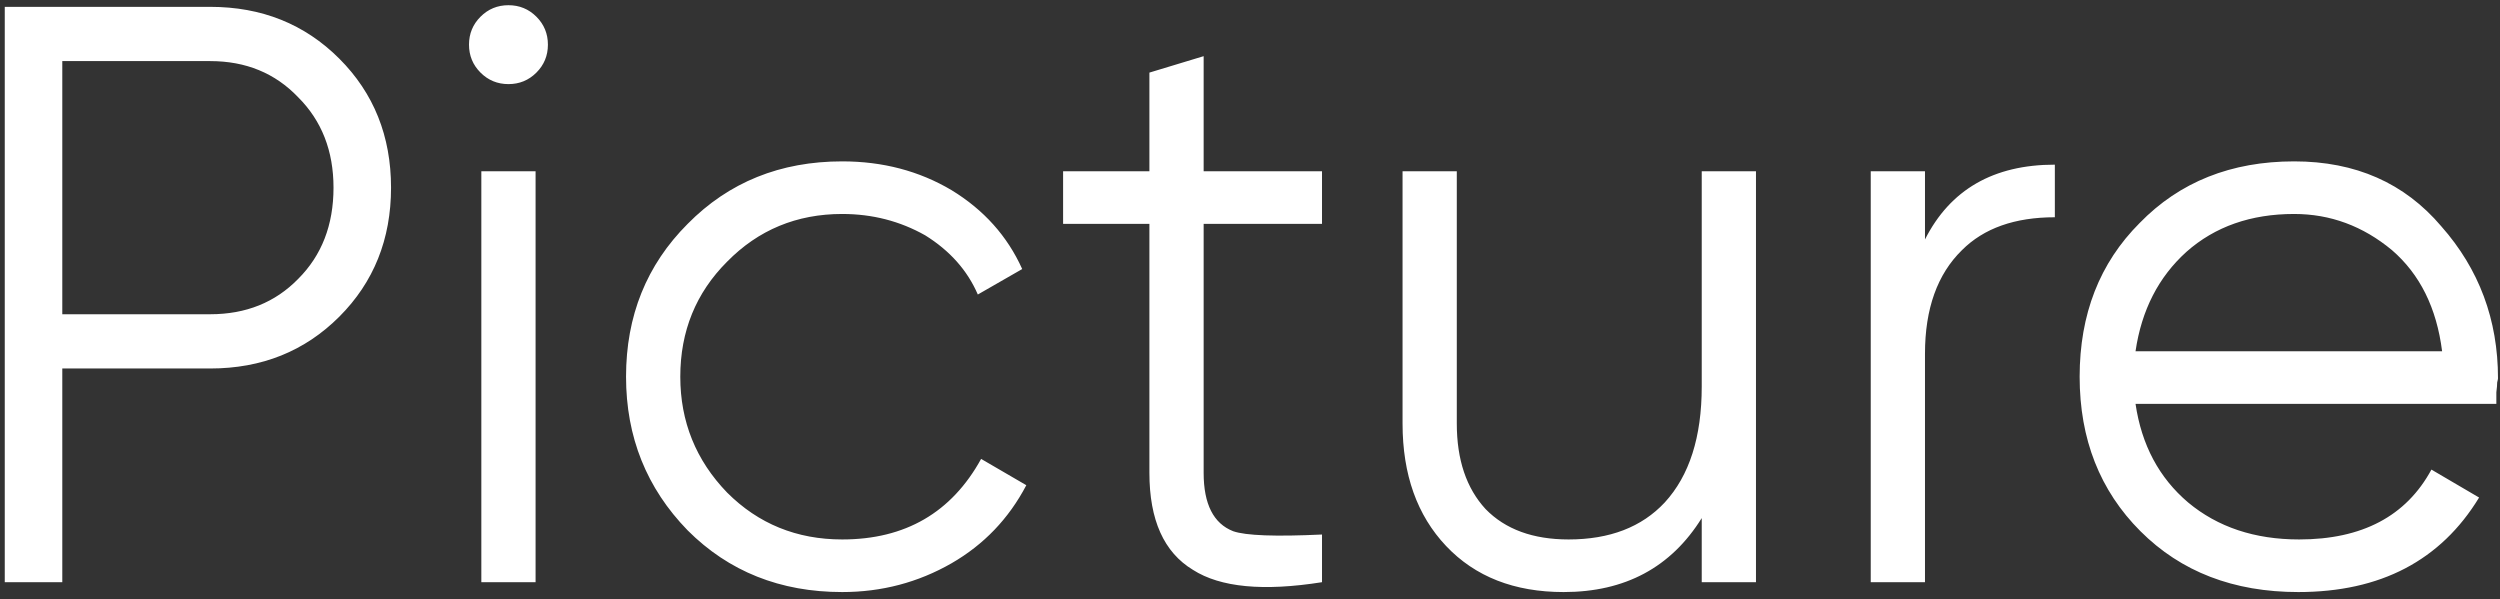 <svg width="146" height="35" viewBox="0 0 146 35" fill="none" xmlns="http://www.w3.org/2000/svg">
<rect x="0" y="0" width="146" height="35" fill="#333333" stroke="none"/>
<path d="M0.278 0.4H12.277C15.286 0.4 17.797 1.408 19.814 3.424C21.829 5.44 22.837 7.952 22.837 10.96C22.837 13.968 21.829 16.48 19.814 18.496C17.797 20.512 15.286 21.52 12.277 21.52H3.638V34H0.278V0.4ZM3.638 18.352H12.277C14.357 18.352 16.07 17.664 17.413 16.288C18.79 14.912 19.477 13.136 19.477 10.96C19.477 8.816 18.79 7.056 17.413 5.68C16.07 4.272 14.357 3.568 12.277 3.568H3.638V18.352ZM31.326 4.24C30.878 4.688 30.334 4.912 29.694 4.912C29.054 4.912 28.51 4.688 28.062 4.24C27.614 3.792 27.39 3.248 27.39 2.608C27.39 1.968 27.614 1.424 28.062 0.976C28.51 0.528 29.054 0.304 29.694 0.304C30.334 0.304 30.878 0.528 31.326 0.976C31.774 1.424 31.998 1.968 31.998 2.608C31.998 3.248 31.774 3.792 31.326 4.24ZM31.278 34H28.11V10H31.278V34ZM40.161 30.976C37.761 28.512 36.561 25.52 36.561 22C36.561 18.448 37.761 15.472 40.161 13.072C42.561 10.64 45.569 9.424 49.185 9.424C51.553 9.424 53.681 9.984 55.569 11.104C57.457 12.256 58.833 13.792 59.697 15.712L57.105 17.2C56.497 15.792 55.473 14.64 54.033 13.744C52.561 12.912 50.945 12.496 49.185 12.496C46.529 12.496 44.289 13.424 42.465 15.28C40.641 17.104 39.729 19.344 39.729 22C39.729 24.624 40.641 26.88 42.465 28.768C44.289 30.592 46.529 31.504 49.185 31.504C52.865 31.504 55.569 29.936 57.297 26.8L59.937 28.336C58.913 30.288 57.457 31.808 55.569 32.896C53.617 34.016 51.489 34.576 49.185 34.576C45.569 34.576 42.561 33.376 40.161 30.976ZM77.205 10V13.072H70.293V27.616C70.293 29.44 70.869 30.576 72.021 31.024C72.757 31.28 74.485 31.344 77.205 31.216V34C73.781 34.544 71.269 34.304 69.669 33.28C67.973 32.256 67.125 30.368 67.125 27.616V13.072H62.085V10H67.125V4.24L70.293 3.28V10H77.205ZM99.381 22.576V10H102.549V34H99.381V30.256C97.589 33.136 94.901 34.576 91.317 34.576C88.437 34.576 86.149 33.68 84.453 31.888C82.757 30.096 81.909 27.712 81.909 24.736V10H85.077V24.736C85.077 26.848 85.637 28.512 86.757 29.728C87.909 30.912 89.525 31.504 91.605 31.504C94.005 31.504 95.877 30.784 97.221 29.344C98.661 27.776 99.381 25.52 99.381 22.576ZM112.419 10V13.984C113.891 11.072 116.419 9.616 120.003 9.616V12.688C117.667 12.688 115.859 13.328 114.579 14.608C113.139 16.016 112.419 18.032 112.419 20.656V34H109.251V10H112.419ZM142.571 13.216C144.779 15.712 145.883 18.672 145.883 22.096C145.883 22.128 145.867 22.208 145.835 22.336C145.835 22.464 145.819 22.656 145.787 22.912C145.787 23.136 145.787 23.36 145.787 23.584H124.715C125.067 25.984 126.091 27.904 127.787 29.344C129.515 30.784 131.675 31.504 134.267 31.504C137.947 31.504 140.523 30.144 141.995 27.424L144.779 29.056C142.539 32.736 139.019 34.576 134.219 34.576C130.443 34.576 127.371 33.392 125.003 31.024C122.635 28.656 121.451 25.648 121.451 22C121.451 18.352 122.619 15.36 124.955 13.024C127.291 10.624 130.299 9.424 133.979 9.424C137.563 9.424 140.427 10.688 142.571 13.216ZM127.691 14.704C126.059 16.176 125.067 18.112 124.715 20.512H142.619C142.299 17.984 141.323 16.016 139.691 14.608C137.995 13.2 136.091 12.496 133.979 12.496C131.451 12.496 129.355 13.232 127.691 14.704Z" fill="white"/>
</svg>
